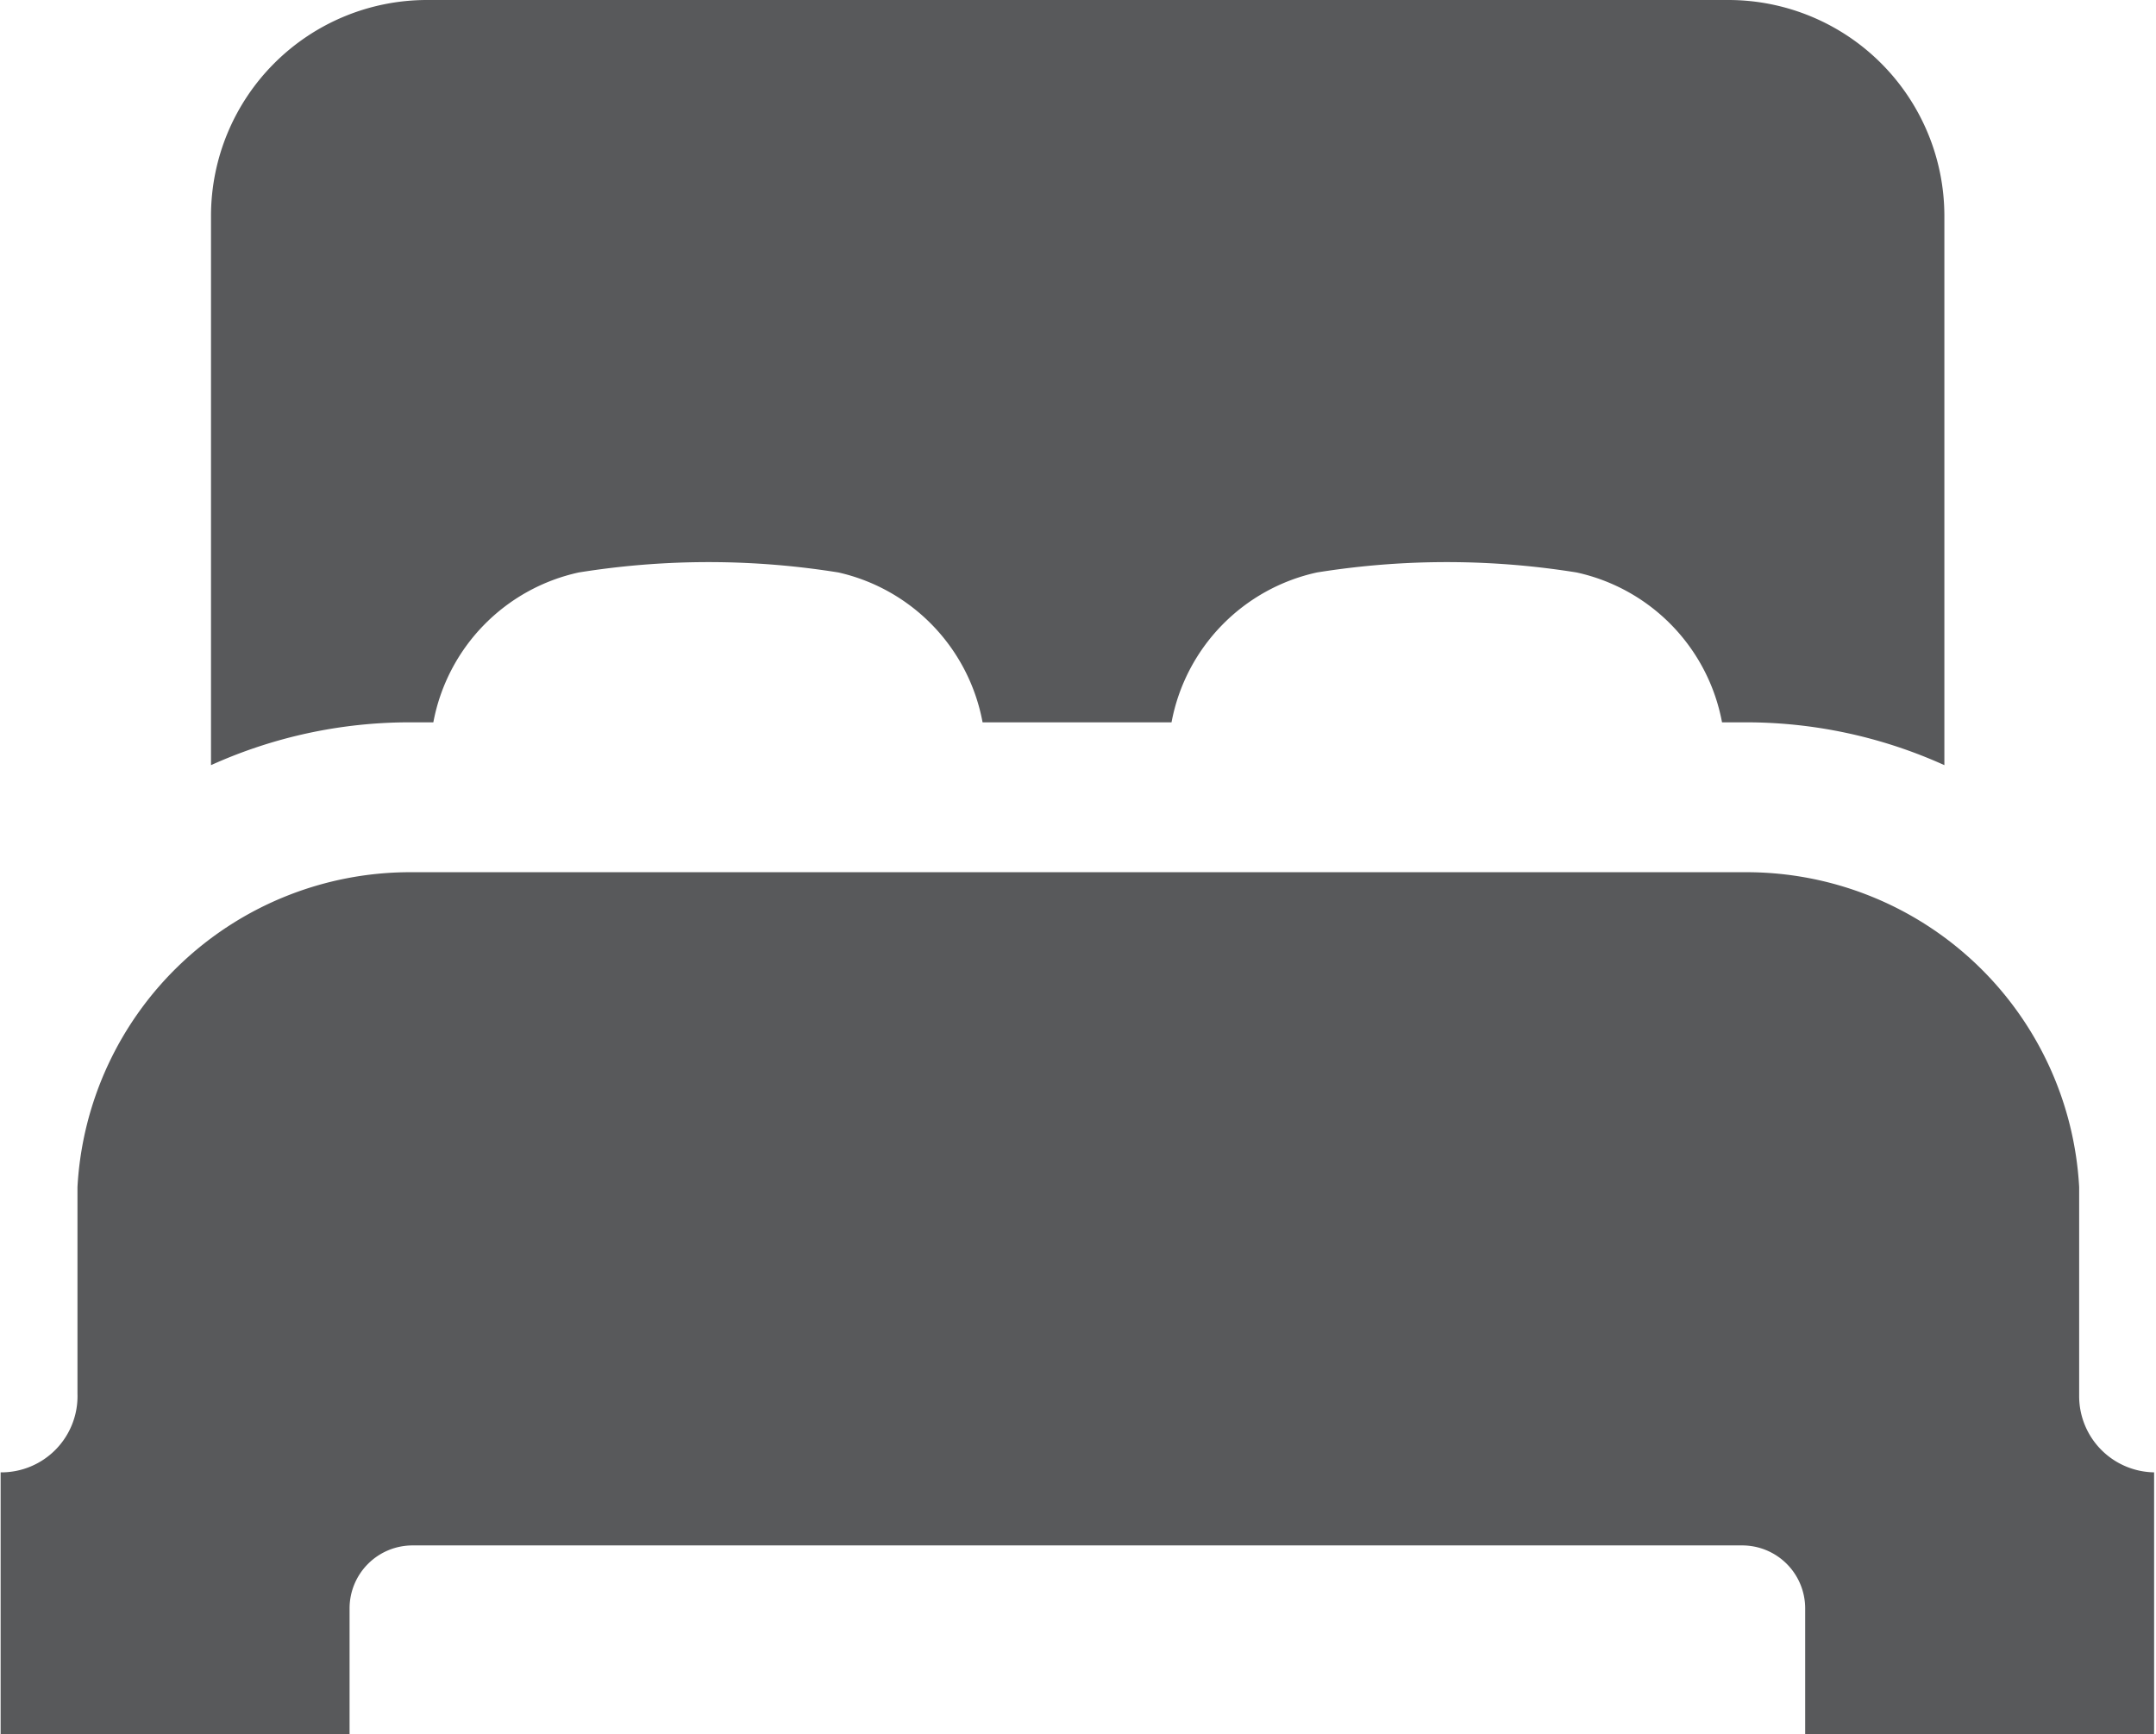 <svg id="Layer_1" data-name="Layer 1" xmlns="http://www.w3.org/2000/svg" viewBox="0 0 34.23 27.54"><defs><style>.cls-1{fill:#58595b;}</style></defs><title>MVC_ICON_BED_35X35_PX</title><path class="cls-1" d="M6.9,17.82h.38a3,3,0,0,1,2.31-2.38,13,13,0,0,1,4.12,0A3,3,0,0,1,16,17.82h3a3,3,0,0,1,2.31-2.38,13,13,0,0,1,4.12,0,3,3,0,0,1,2.31,2.38h.38a7.63,7.63,0,0,1,3.15.68V9.77a3.43,3.43,0,0,0-3.42-3.42H7.18A3.43,3.43,0,0,0,3.75,9.77V18.5A7.65,7.65,0,0,1,6.9,17.82Z" transform="translate(-0.4 -6.35)"/><path class="cls-1" d="M34.62,29.73a1.21,1.21,0,0,1-1.21-1.21c0-.11,0-3.22,0-3.32a5.29,5.29,0,0,0-5.27-5H6.9a5.29,5.29,0,0,0-5.27,5c0,.09,0,3.18,0,3.28A1.21,1.21,0,0,1,.41,29.73h0v4.16H5.95v-2a1,1,0,0,1,1-1H28.06a1,1,0,0,1,1,1v2h5.54V29.73Z" transform="translate(-0.4 -6.35)"/></svg>